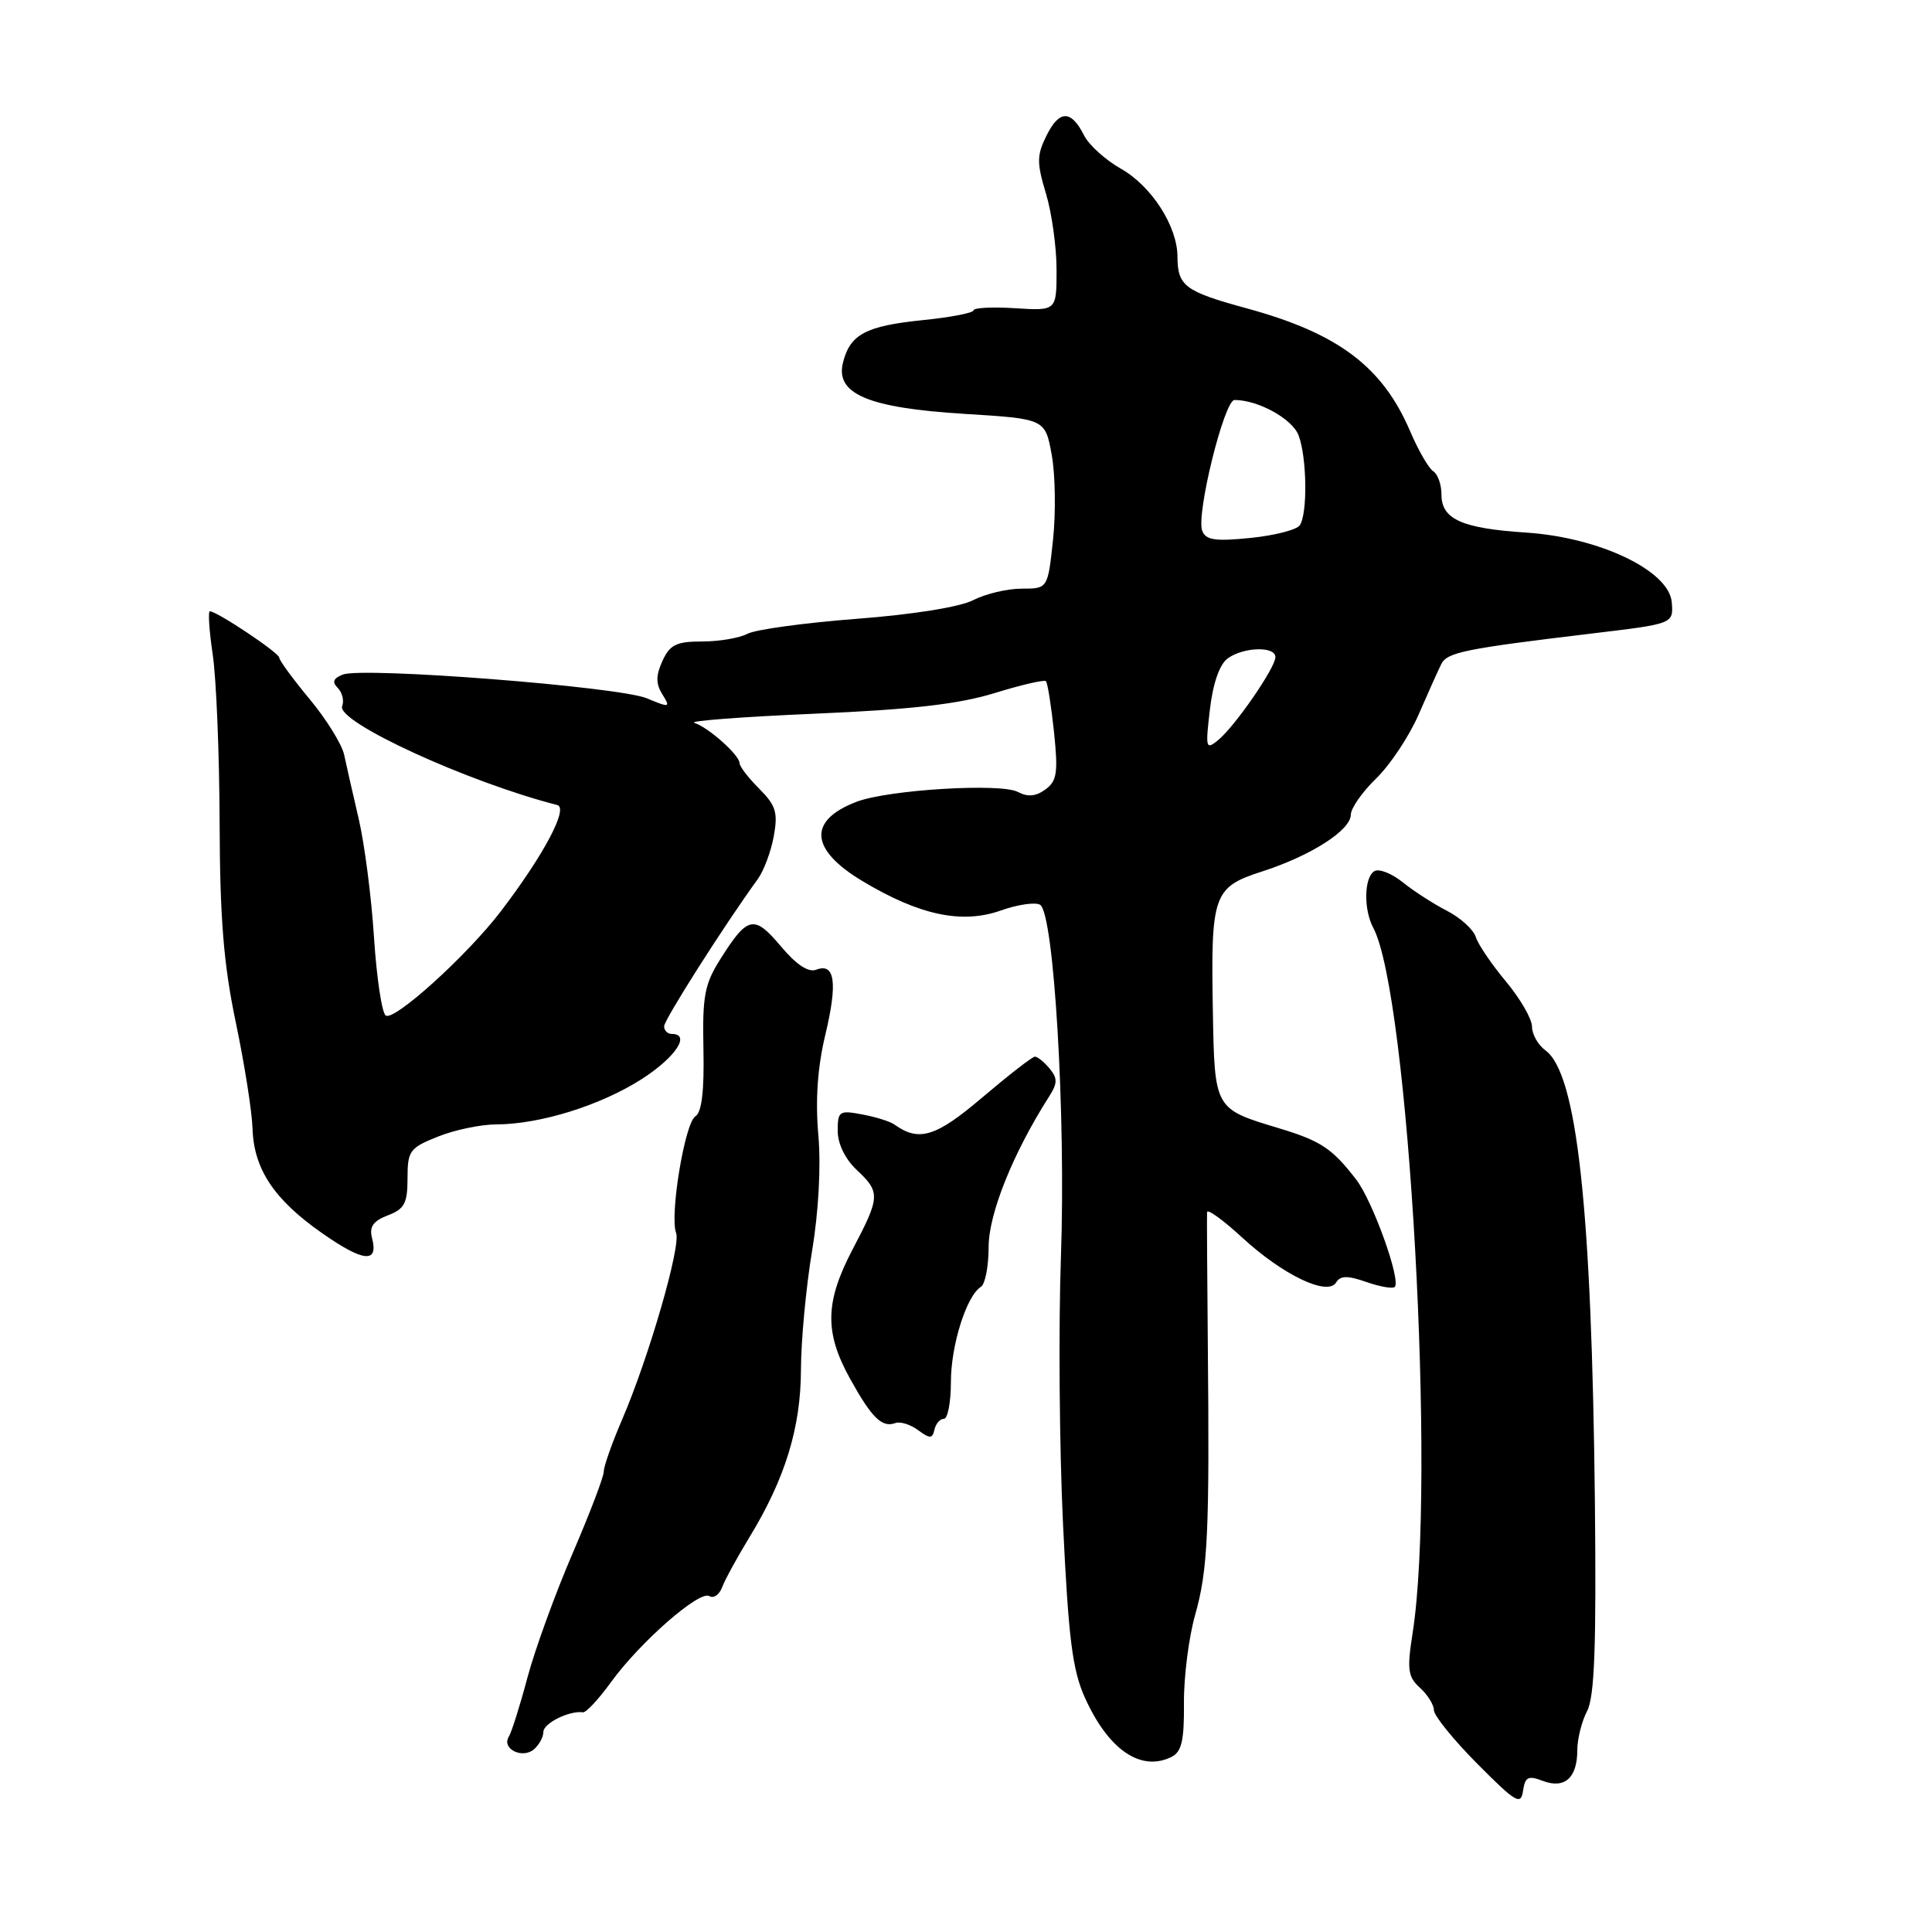 <?xml version="1.0" encoding="UTF-8" standalone="no"?>
<!DOCTYPE svg PUBLIC "-//W3C//DTD SVG 1.1//EN" "http://www.w3.org/Graphics/SVG/1.1/DTD/svg11.dtd" >
<svg xmlns="http://www.w3.org/2000/svg" xmlns:xlink="http://www.w3.org/1999/xlink" version="1.1" viewBox="0 0 256 256">
 <g >
 <path fill="currentColor"
d=" M 204.44 235.98 C 207.32 237.07 209.00 235.58 209.00 231.91 C 209.00 230.44 209.58 228.10 210.30 226.72 C 211.29 224.82 211.53 218.16 211.33 198.86 C 210.91 160.02 208.96 142.25 204.79 139.19 C 203.80 138.47 203.00 137.05 203.00 136.04 C 203.00 135.02 201.45 132.34 199.56 130.07 C 197.67 127.81 195.86 125.15 195.55 124.16 C 195.24 123.17 193.52 121.61 191.74 120.69 C 189.96 119.78 187.31 118.07 185.85 116.89 C 184.39 115.72 182.70 115.06 182.10 115.44 C 180.74 116.28 180.67 120.51 181.96 122.93 C 186.68 131.74 190.30 196.53 187.18 216.38 C 186.42 221.23 186.55 222.19 188.15 223.64 C 189.17 224.56 190.00 225.90 190.00 226.61 C 190.00 227.33 192.59 230.52 195.75 233.71 C 200.86 238.85 201.53 239.25 201.81 237.30 C 202.08 235.44 202.49 235.24 204.44 235.98 Z  M 156.88 225.68 C 156.85 222.22 157.52 216.94 158.37 213.95 C 160.05 208.02 160.28 202.99 160.04 178.00 C 159.96 168.93 159.91 161.11 159.94 160.62 C 159.97 160.14 162.05 161.64 164.56 163.95 C 169.97 168.94 175.90 171.78 177.04 169.94 C 177.61 169.01 178.55 169.00 181.05 169.87 C 182.85 170.50 184.54 170.79 184.81 170.53 C 185.67 169.66 181.89 159.13 179.69 156.28 C 176.51 152.16 175.02 151.17 169.41 149.48 C 160.91 146.92 160.94 146.99 160.71 133.98 C 160.43 118.49 160.76 117.56 167.25 115.47 C 173.72 113.38 178.98 110.01 178.99 107.95 C 179.00 107.09 180.51 104.93 182.36 103.14 C 184.20 101.35 186.73 97.55 187.97 94.69 C 189.21 91.84 190.56 88.83 190.97 88.01 C 191.75 86.43 194.01 85.97 211.12 83.92 C 221.74 82.65 221.74 82.65 221.52 79.82 C 221.19 75.63 211.96 71.21 202.22 70.57 C 193.68 70.01 191.00 68.80 191.00 65.52 C 191.00 64.20 190.51 62.82 189.92 62.45 C 189.32 62.08 187.94 59.69 186.85 57.14 C 183.19 48.59 177.34 44.18 165.28 40.88 C 156.98 38.61 156.04 37.92 156.02 33.98 C 155.99 29.95 152.59 24.67 148.55 22.37 C 146.49 21.21 144.29 19.22 143.65 17.95 C 141.94 14.55 140.38 14.54 138.69 17.92 C 137.37 20.57 137.36 21.54 138.59 25.63 C 139.37 28.21 140.00 32.76 140.00 35.75 C 140.00 41.19 140.00 41.19 134.50 40.84 C 131.47 40.65 129.00 40.78 129.00 41.12 C 129.00 41.46 125.96 42.05 122.25 42.42 C 114.73 43.19 112.63 44.30 111.70 48.05 C 110.66 52.20 115.04 54.05 127.79 54.84 C 138.49 55.50 138.49 55.50 139.36 60.28 C 139.84 62.91 139.91 67.97 139.53 71.53 C 138.84 78.00 138.84 78.00 135.37 78.00 C 133.46 78.00 130.58 78.69 128.96 79.52 C 127.20 80.43 120.97 81.43 113.48 82.00 C 106.59 82.53 100.09 83.42 99.04 83.98 C 97.99 84.54 95.29 85.00 93.04 85.00 C 89.62 85.00 88.77 85.42 87.78 87.57 C 86.89 89.53 86.89 90.59 87.77 92.01 C 88.87 93.77 88.76 93.80 85.71 92.53 C 82.04 90.99 48.14 88.35 45.44 89.38 C 44.16 89.88 43.97 90.37 44.75 91.15 C 45.35 91.75 45.62 92.84 45.34 93.57 C 44.54 95.63 61.95 103.63 73.84 106.67 C 75.37 107.05 72.05 113.30 66.35 120.77 C 61.92 126.57 52.29 135.30 51.12 134.57 C 50.61 134.26 49.91 129.61 49.56 124.25 C 49.22 118.89 48.30 111.80 47.53 108.50 C 46.76 105.20 45.89 101.38 45.60 100.00 C 45.30 98.62 43.25 95.31 41.03 92.64 C 38.81 89.97 37.00 87.49 37.00 87.14 C 37.00 86.51 28.75 81.00 27.81 81.00 C 27.55 81.00 27.72 83.59 28.19 86.75 C 28.66 89.91 29.07 99.92 29.10 109.00 C 29.14 121.71 29.63 127.80 31.25 135.50 C 32.40 141.00 33.39 147.30 33.46 149.50 C 33.62 154.90 36.31 158.95 42.68 163.40 C 48.18 167.25 50.19 167.43 49.29 164.02 C 48.91 162.55 49.46 161.78 51.39 161.04 C 53.59 160.21 54.00 159.44 54.00 156.13 C 54.00 152.49 54.28 152.10 58.02 150.61 C 60.23 149.72 63.72 148.99 65.77 148.99 C 71.58 148.97 79.59 146.47 85.04 142.98 C 89.52 140.10 91.58 137.00 89.00 137.00 C 88.45 137.00 88.00 136.55 88.00 135.99 C 88.00 135.12 96.04 122.49 100.40 116.50 C 101.20 115.40 102.16 112.84 102.53 110.81 C 103.10 107.66 102.81 106.72 100.60 104.51 C 99.17 103.08 98.00 101.56 98.00 101.13 C 98.00 100.06 93.85 96.36 92.00 95.78 C 91.17 95.53 98.34 94.98 107.93 94.57 C 120.79 94.02 127.04 93.30 131.78 91.84 C 135.31 90.75 138.37 90.04 138.59 90.26 C 138.81 90.48 139.29 93.50 139.66 96.98 C 140.22 102.38 140.06 103.49 138.52 104.61 C 137.26 105.53 136.18 105.63 134.88 104.94 C 132.63 103.73 117.69 104.64 113.50 106.24 C 107.03 108.71 107.30 112.56 114.25 116.73 C 121.80 121.27 127.45 122.47 132.60 120.65 C 134.85 119.85 137.20 119.51 137.82 119.89 C 139.66 121.02 141.24 147.86 140.58 166.50 C 140.25 175.85 140.37 191.84 140.86 202.03 C 141.59 217.29 142.11 221.35 143.80 225.05 C 146.91 231.89 151.18 234.79 155.21 232.81 C 156.57 232.15 156.92 230.66 156.88 225.68 Z  M 72.00 229.49 C 72.00 228.34 75.45 226.63 77.24 226.89 C 77.65 226.95 79.32 225.16 80.94 222.92 C 84.80 217.59 92.69 210.69 93.99 211.49 C 94.55 211.84 95.32 211.31 95.69 210.31 C 96.06 209.32 97.68 206.36 99.27 203.75 C 104.02 195.97 106.11 189.21 106.13 181.50 C 106.14 177.65 106.80 170.60 107.59 165.84 C 108.47 160.57 108.80 154.50 108.43 150.34 C 108.03 145.75 108.33 141.41 109.35 137.16 C 111.01 130.23 110.64 127.54 108.16 128.49 C 107.11 128.89 105.53 127.84 103.46 125.38 C 99.93 121.18 99.06 121.36 95.48 127.04 C 93.35 130.40 93.06 131.97 93.21 139.03 C 93.32 144.58 92.99 147.39 92.14 147.92 C 90.74 148.78 88.71 161.09 89.59 163.38 C 90.25 165.10 85.96 179.92 82.42 188.13 C 81.09 191.22 80.00 194.31 80.00 195.00 C 80.00 195.69 78.13 200.59 75.85 205.88 C 73.57 211.17 70.89 218.55 69.89 222.28 C 68.90 226.01 67.78 229.55 67.41 230.14 C 66.45 231.71 69.18 233.09 70.72 231.82 C 71.42 231.23 72.00 230.19 72.00 229.49 Z  M 125.07 188.00 C 125.58 188.00 126.00 185.80 126.00 183.12 C 126.00 178.25 128.07 171.69 129.98 170.51 C 130.54 170.16 131.00 167.77 131.00 165.19 C 131.01 160.81 134.24 152.78 138.99 145.33 C 140.14 143.54 140.15 142.89 139.07 141.58 C 138.35 140.71 137.47 140.01 137.13 140.01 C 136.78 140.02 133.66 142.45 130.18 145.40 C 123.99 150.67 121.78 151.34 118.50 149.00 C 117.95 148.60 116.04 148.00 114.25 147.67 C 111.21 147.09 111.00 147.23 111.00 149.85 C 111.00 151.55 111.99 153.58 113.50 155.00 C 116.67 157.97 116.64 158.58 113.00 165.50 C 109.31 172.52 109.22 176.53 112.65 182.71 C 115.53 187.90 116.87 189.21 118.65 188.56 C 119.29 188.33 120.64 188.75 121.65 189.50 C 123.22 190.66 123.55 190.65 123.82 189.43 C 124.00 188.64 124.56 188.00 125.07 188.00 Z  M 160.32 94.00 C 160.72 90.55 161.60 88.03 162.67 87.25 C 164.76 85.72 169.00 85.60 169.00 87.07 C 169.00 88.47 163.66 96.21 161.42 98.06 C 159.78 99.41 159.71 99.16 160.32 94.00 Z  M 159.30 70.33 C 158.47 68.17 162.22 53.00 163.58 53.00 C 166.72 53.00 171.24 55.50 172.07 57.69 C 173.17 60.59 173.28 68.04 172.23 69.60 C 171.83 70.20 168.89 70.96 165.69 71.28 C 161.02 71.75 159.77 71.57 159.30 70.33 Z "/>
</g>
</svg>